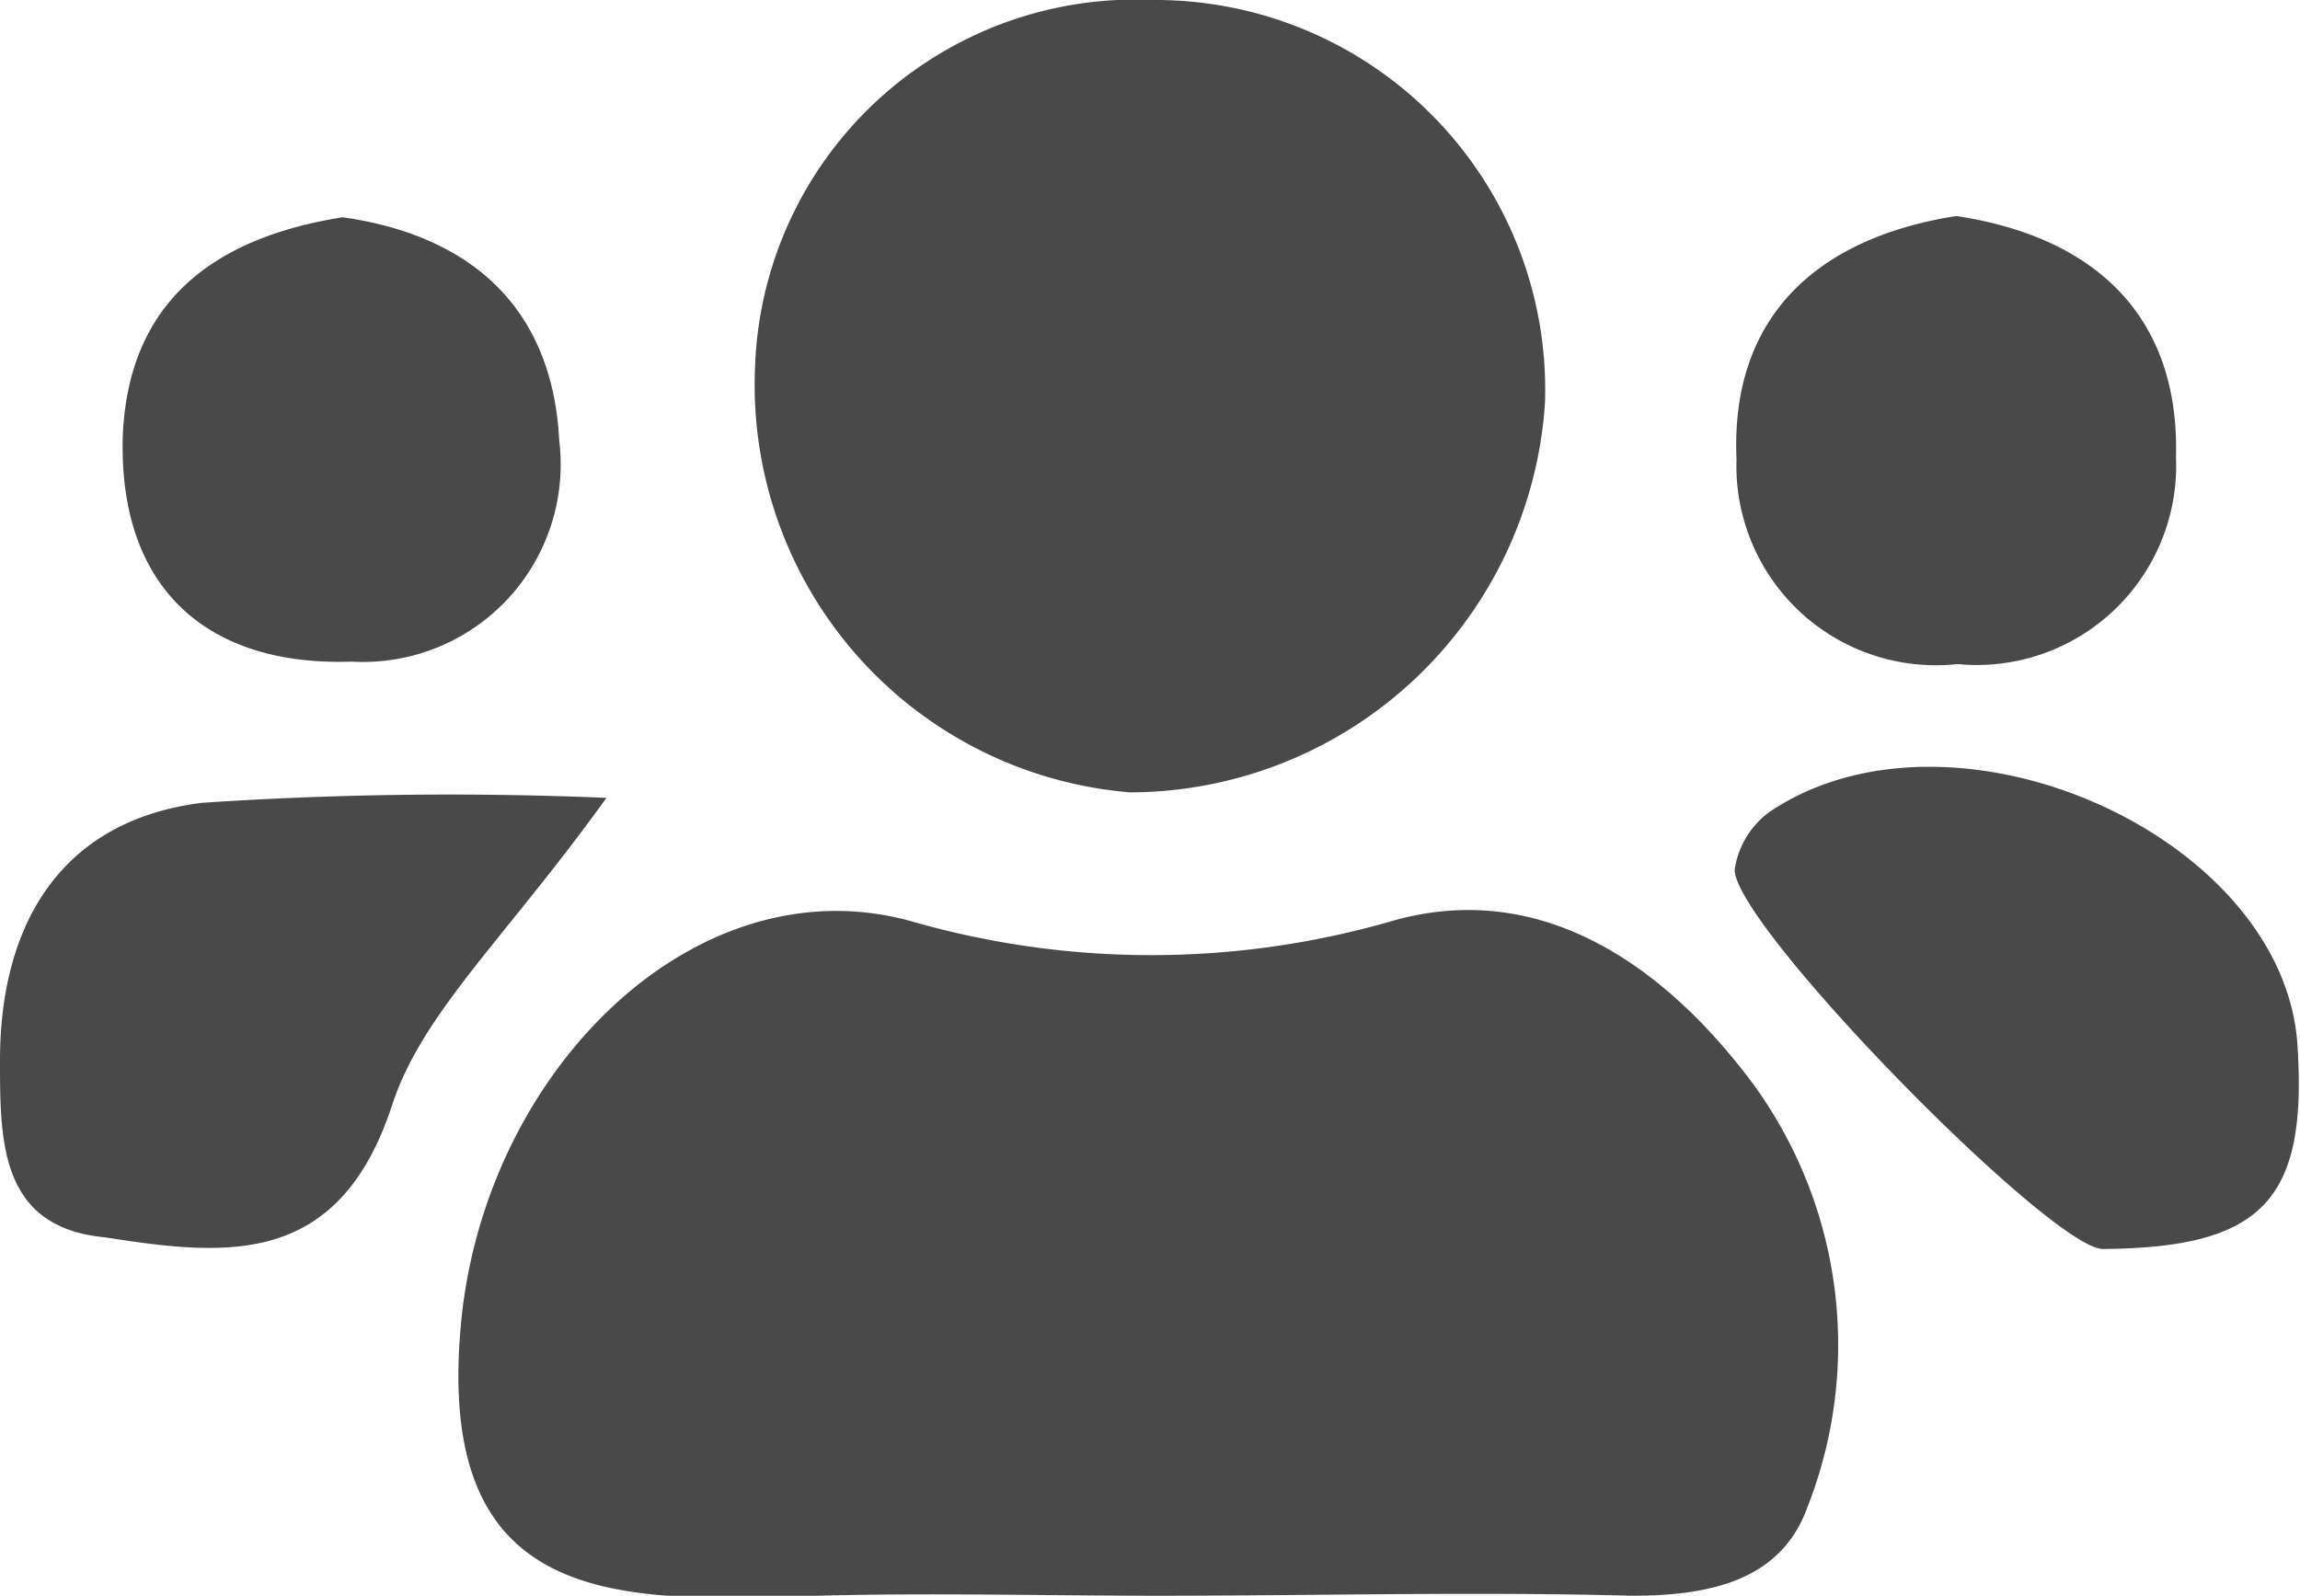<svg style="fill: #4A494A" xmlns="http://www.w3.org/2000/svg" viewBox="0 0 37.47 26"><title>nav-team_1</title><g id="Laag_2" data-name="Laag 2"><g id="Laag_1-2" data-name="Laag 1"><path d="M18.88,26c-1.85,0-3.71-.05-5.56,0-3.17.1-6.25.26-5.81-4.43.38-4.11,3.8-7.51,7.3-6.57a14.12,14.12,0,0,0,7.89,0c2.42-.68,4.43.74,5.86,2.66a7.22,7.22,0,0,1,.88,6.91C29,25.78,27.8,26,26.58,26,24,25.93,21.45,26,18.88,26Z"/><path d="M25.17,6.56a6.79,6.79,0,0,1-6.76,6.35A6.66,6.66,0,0,1,12.3,6,6.2,6.2,0,0,1,18.79,0,6.35,6.35,0,0,1,25.17,6.56Z"/><path d="M34.26,20.35c-.84,0-6-5.26-6-6.18a1.42,1.42,0,0,1,.58-.95c3-2,8.39.41,8.59,3.83C37.59,19.56,36.85,20.33,34.26,20.35Z"/><path d="M9.88,13c-1.64,2.28-3,3.5-3.49,5-.87,2.66-2.7,2.47-4.68,2.16C0,20,0,18.6,0,17.28c0-2.23,1-3.92,3.3-4.2A60.48,60.48,0,0,1,9.88,13Z"/><path d="M31.87,3.52c2.26.34,3.64,1.63,3.58,3.93a3.25,3.25,0,0,1-3.56,3.37,3.25,3.25,0,0,1-3.6-3.34C28.19,5.19,29.57,3.88,31.87,3.52Z"/><path d="M5.58,3.54C7.71,3.84,9,5.05,9.11,7.17a3.22,3.22,0,0,1-3.38,3.61C3.39,10.86,1.93,9.6,2,7.11,2.09,4.89,3.51,3.87,5.58,3.54Z"/></g></g></svg>
